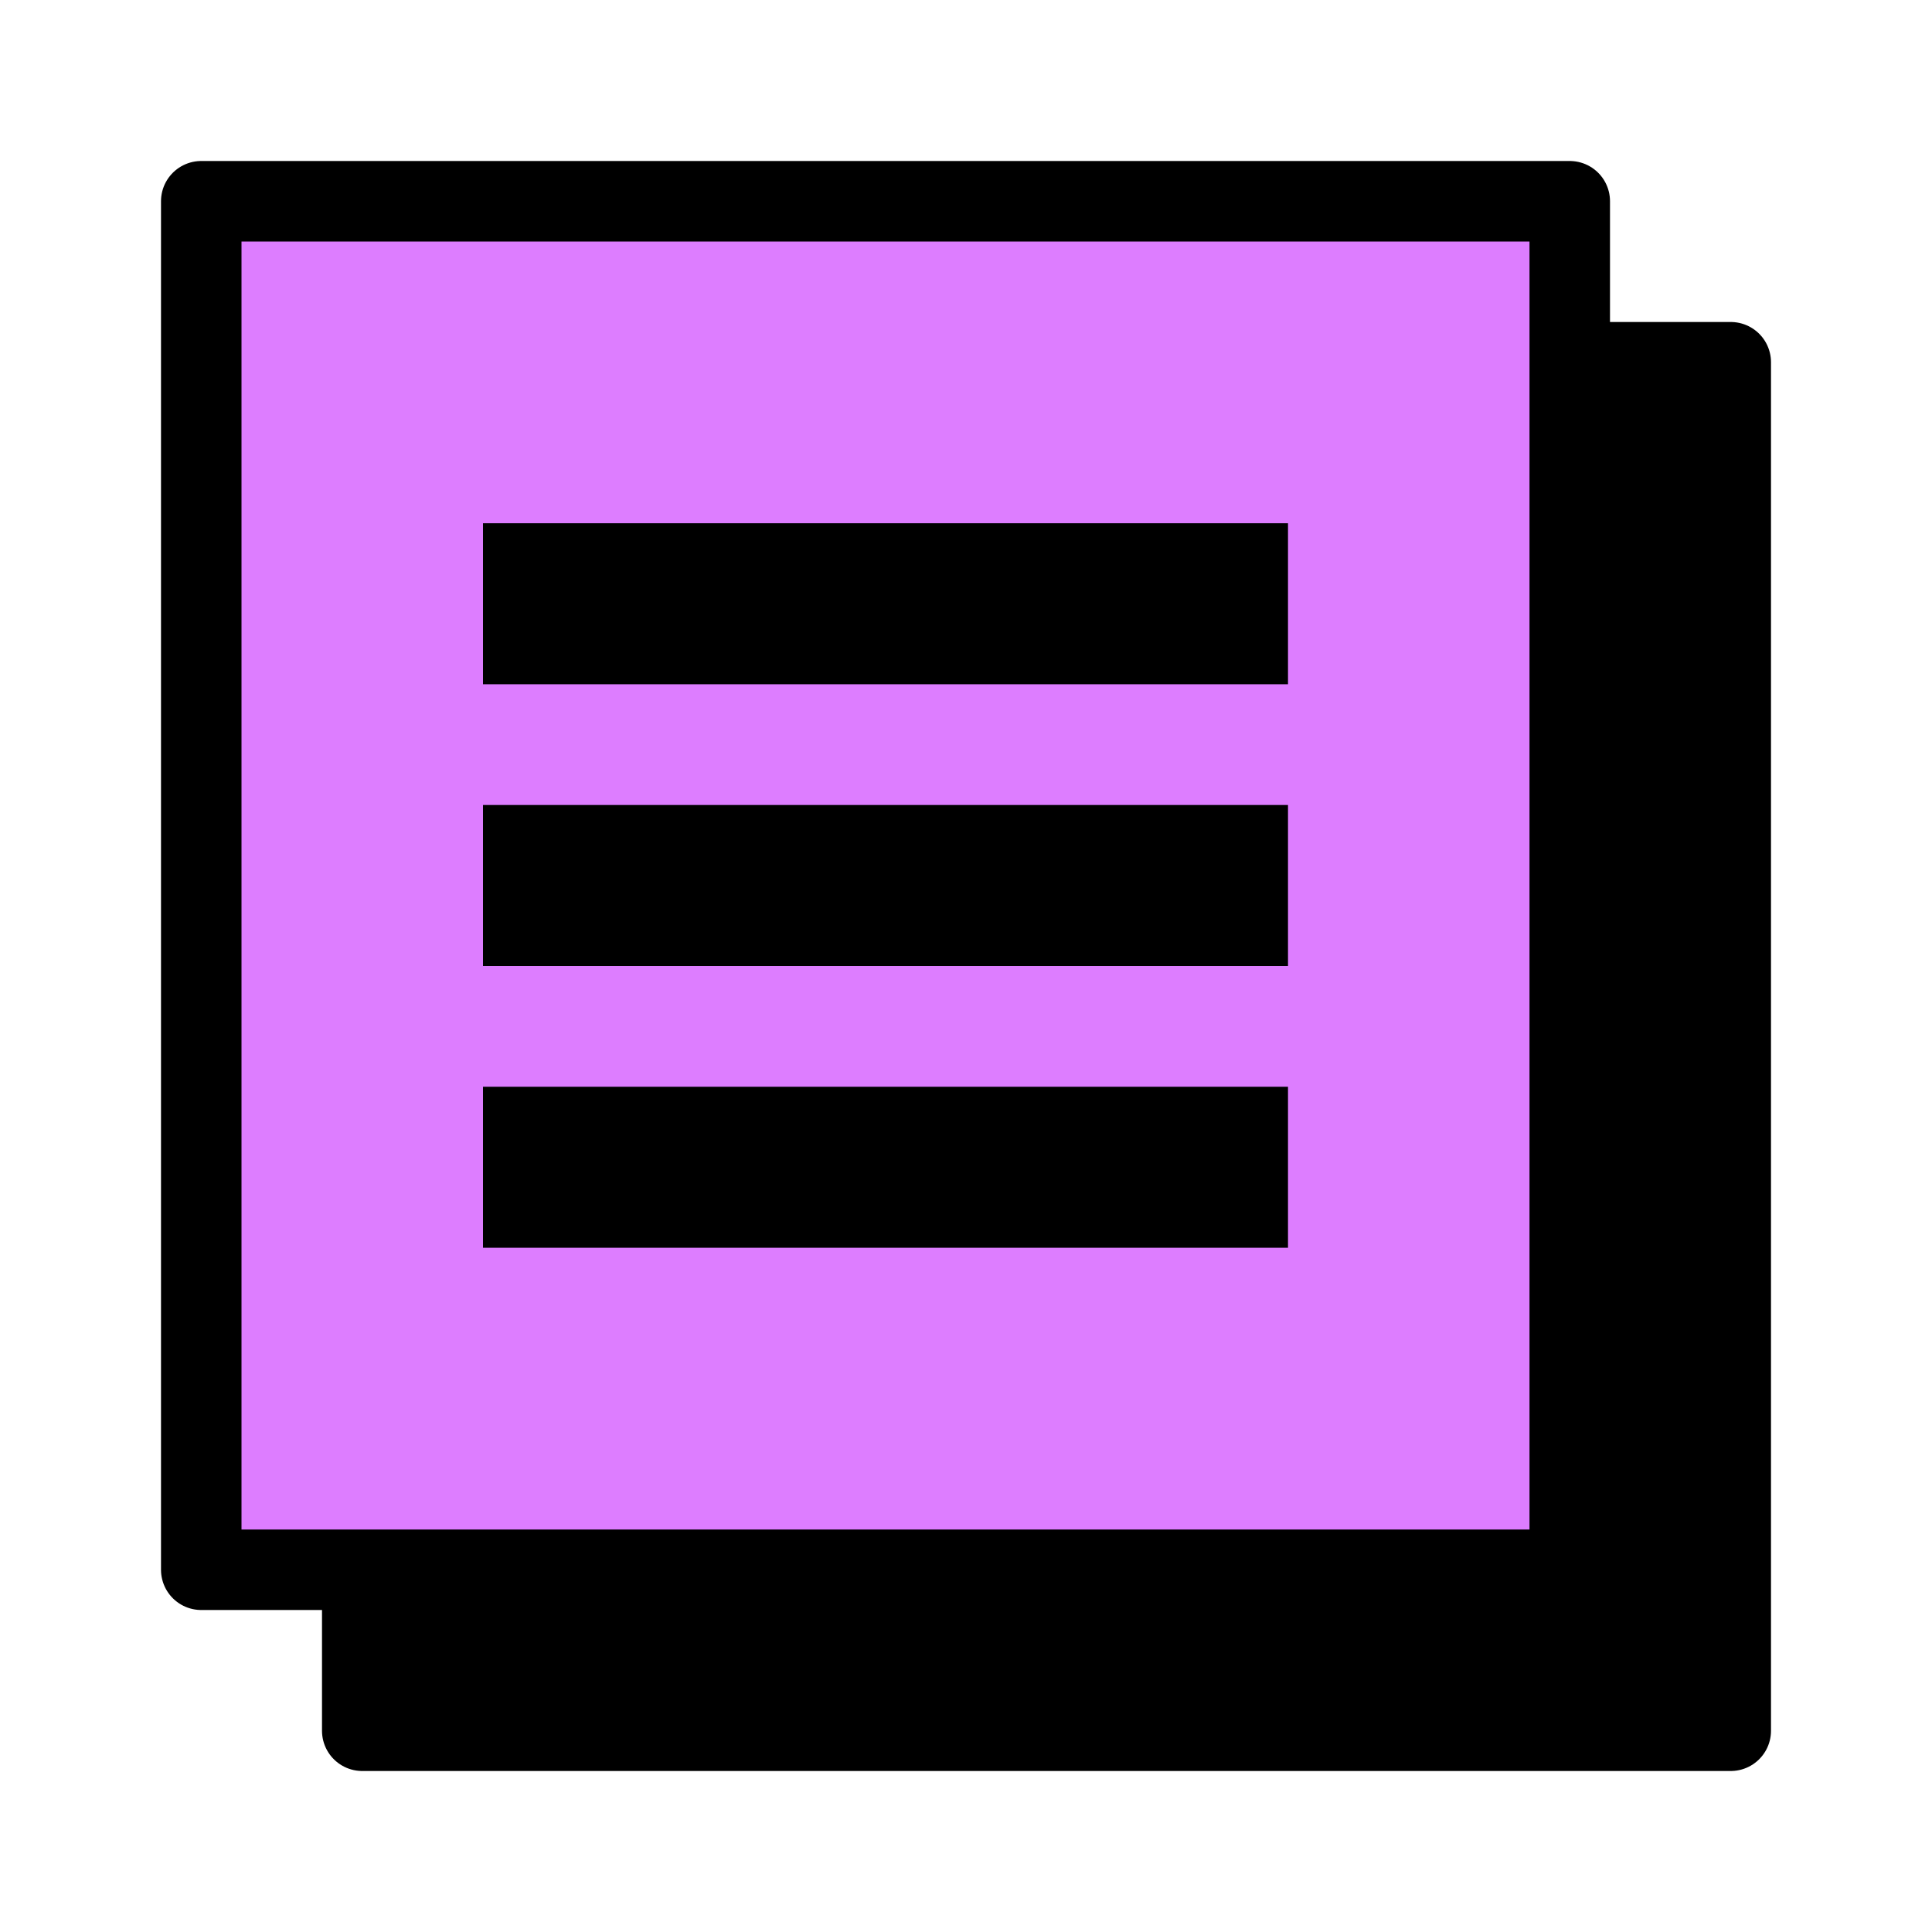 <svg width="96" height="96" viewBox="0 0 96 96" fill="none" xmlns="http://www.w3.org/2000/svg">
<rect x="18" y="18" width="68" height="68" fill="black" stroke="black" stroke-width="4" stroke-linejoin="round"/>
<rect x="10" y="10" width="68" height="68" fill="#DD7DFF" stroke="black" stroke-width="4" stroke-linejoin="round"/>
<path d="M24 58H64" stroke="black" stroke-width="8"/>
<path d="M24 44H64" stroke="black" stroke-width="8"/>
<path d="M24 30H64" stroke="black" stroke-width="8"/>
</svg>
